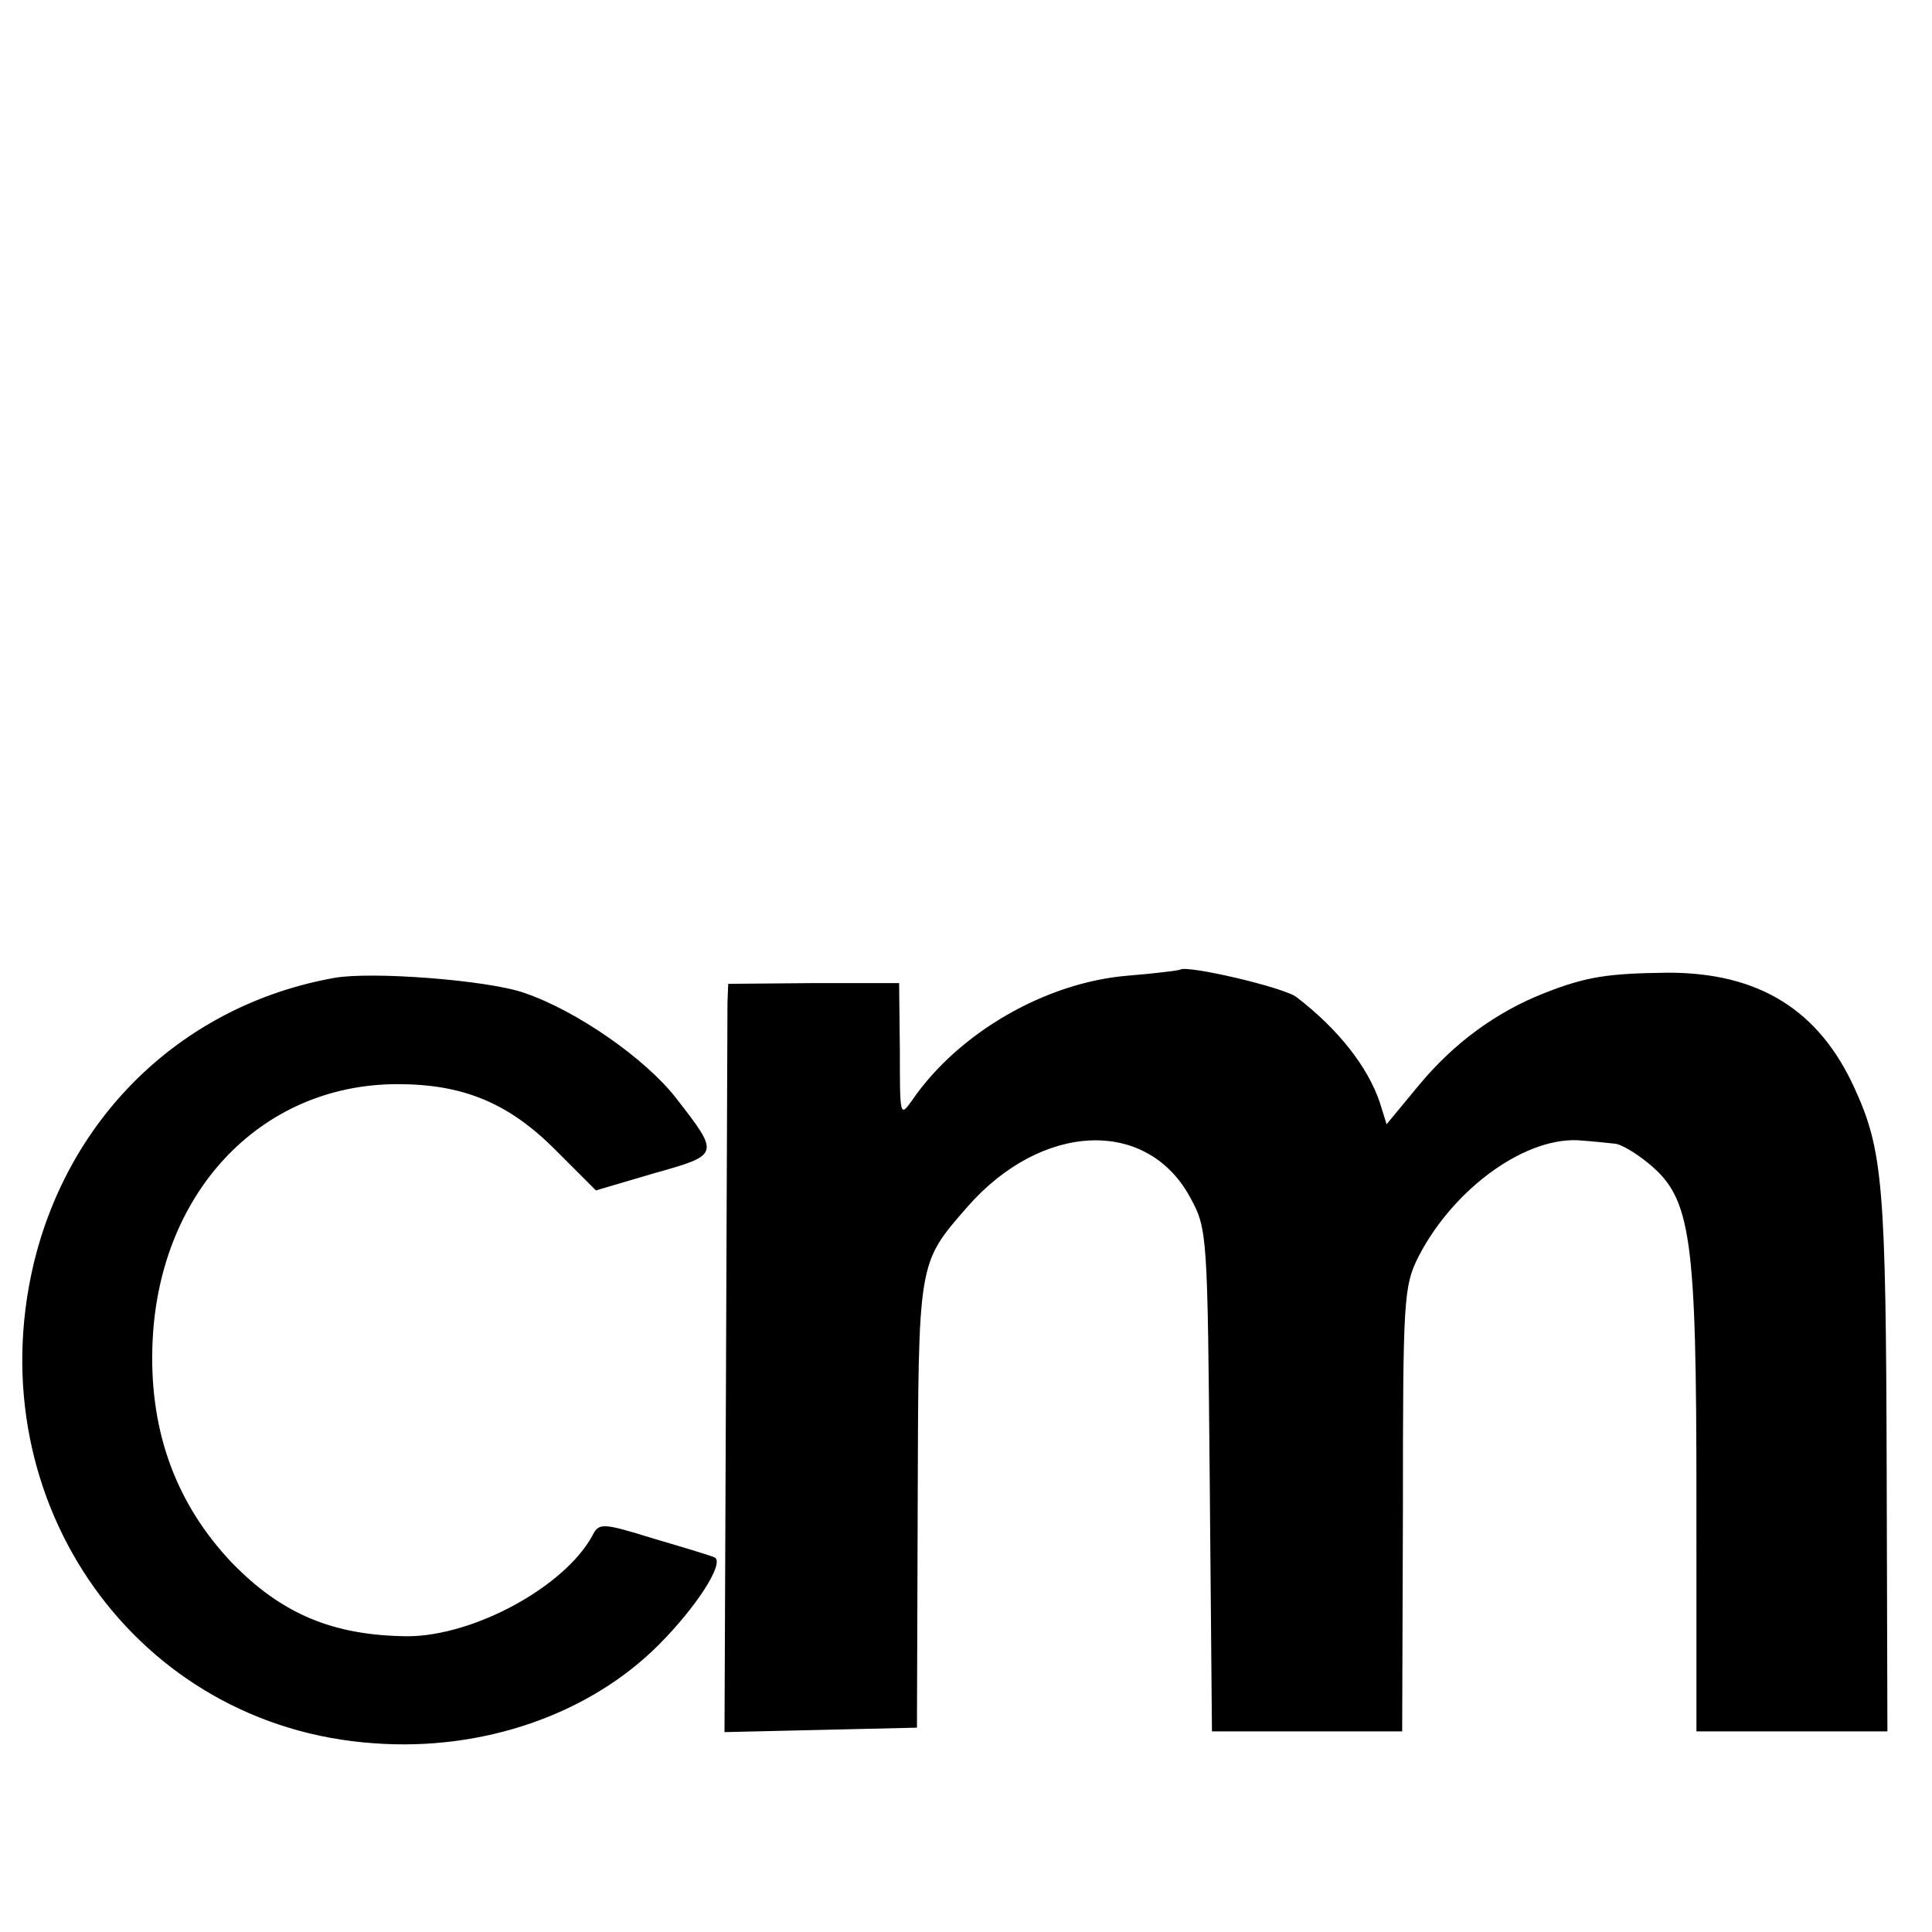 <svg version="1" xmlns="http://www.w3.org/2000/svg" width="346.667" height="346.667" viewBox="0 0 260 260"><path d="M158.8 130.5c-.2.1-3.3.5-7 .8-11.1.9-22.8 7.7-29 16.7-1.7 2.4-1.7 2.3-1.7-6.6l-.1-9.1h-11.5l-11.5.1-.1 2.5c0 1.5-.1 24.1-.2 50.4l-.2 47.8 13-.3 12.9-.3.1-30c.1-33 0-32.4 6.7-40.1 10-11.4 24.2-12 30-1.2 2.3 4.2 2.3 5 2.6 38l.3 33.8h25.6l.1-29.8c0-28.5.1-30.1 2.1-34.1 4.8-9.3 14.7-16.4 22.1-15.6 1.4.1 3.3.3 4.2.4.9 0 3 1.3 4.7 2.7 5.7 4.7 6.4 9.7 6.4 45.1V233H254l-.1-35.3c-.1-38-.5-42.9-4.3-51.2-4.8-10.6-12.9-15.6-25.1-15.6-8.1.1-11 .5-16.8 2.8-6.3 2.5-12 6.6-16.8 12.4l-4.3 5.2-.9-2.9c-1.6-4.8-5.6-9.9-11.2-14.2-1.6-1.3-14.9-4.4-15.7-3.7zM45 131.6C24.8 135.2 9.3 150 4.5 170.2c-7.5 32 13.9 62.2 45.8 64.4 14.7 1.1 29-3.9 38.3-13.2 5.1-5.1 8.9-11 7.6-11.8-.4-.2-4-1.3-8.1-2.5-7.1-2.2-7.5-2.2-8.4-.4-3.8 6.9-16 13.5-24.9 13.5-10-.1-16.9-3-23.6-9.9-7.4-7.8-11-17.4-10.7-28.8.5-20.7 14.4-35.6 33-35.6 8.8 0 14.9 2.5 21.2 8.8l5.5 5.5 7.8-2.3c8.9-2.5 8.9-2.5 3-10.1-4.1-5.3-13.4-11.8-20.5-14.2-4.9-1.7-20.5-2.9-25.5-2z"/></svg>